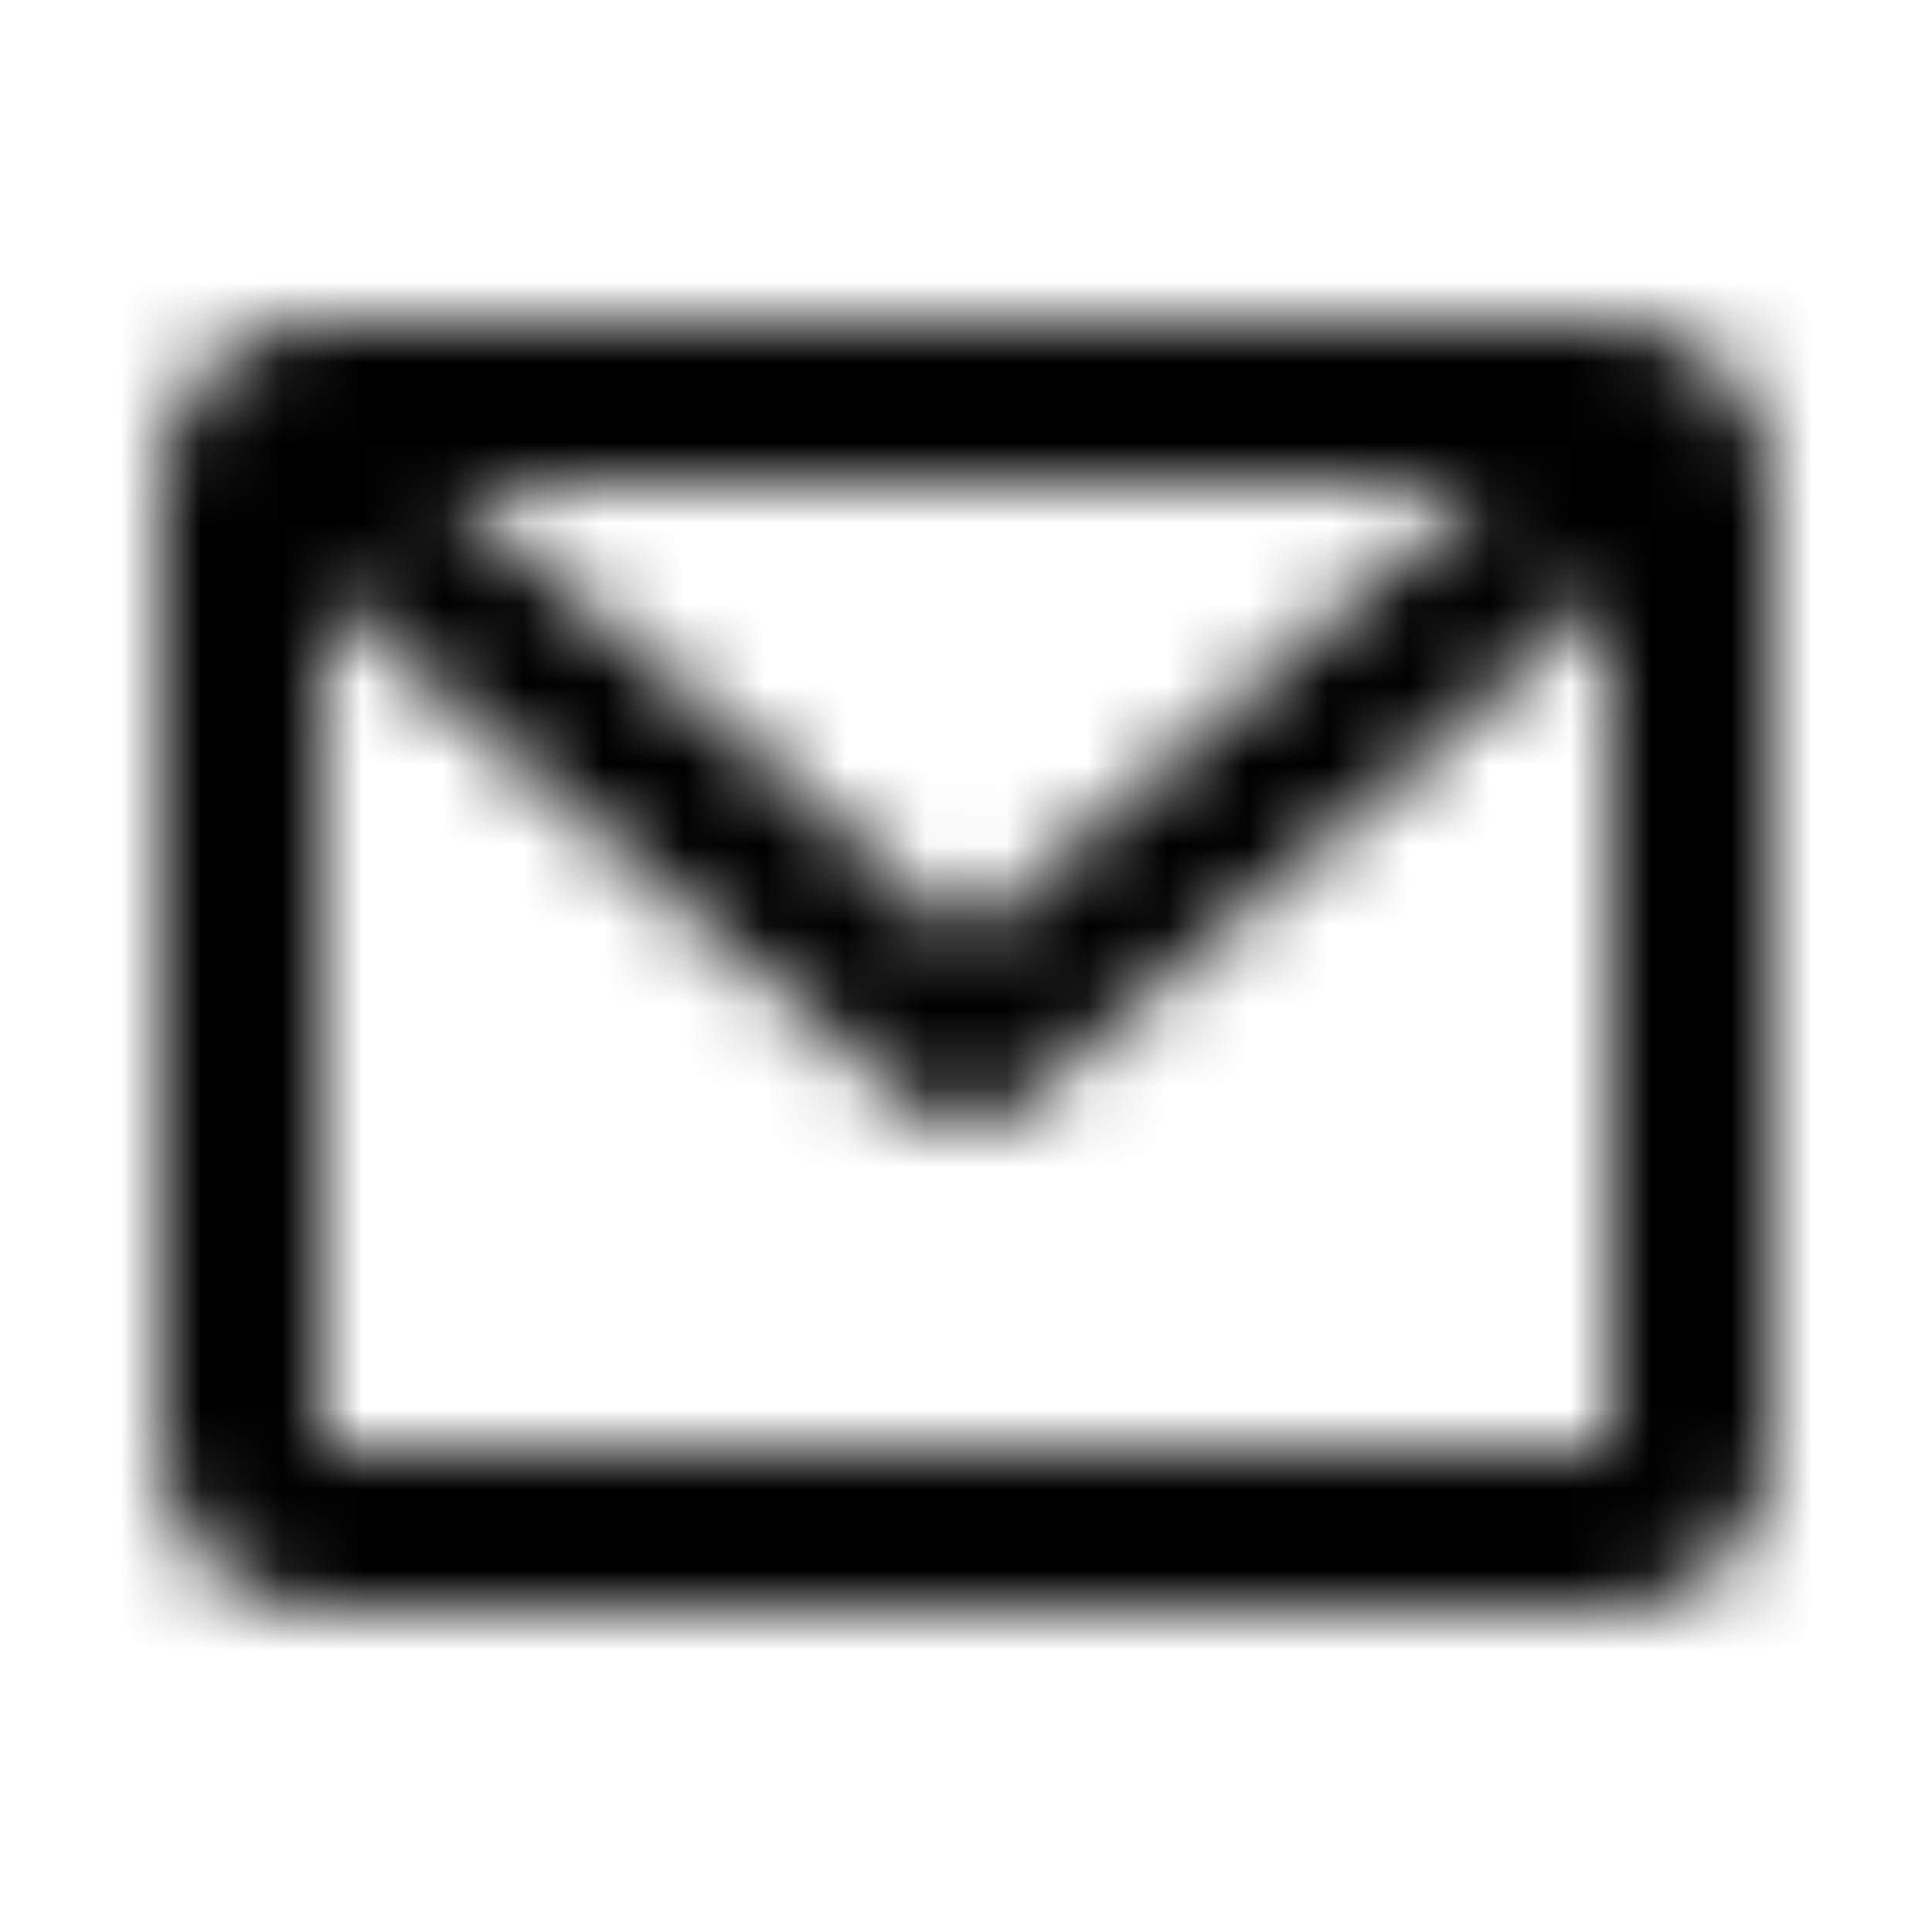 <svg width="24" height="24" viewBox="0 0 24 24" fill="none" xmlns="http://www.w3.org/2000/svg">
<mask id="path-1-inside-1_98:1039" fill="white">
<path d="M2 6C2 4.895 2.895 4 4 4H20C21.105 4 22 4.895 22 6V18C22 19.105 21.105 20 20 20H4C2.895 20 2 19.105 2 18V6ZM5.519 6L12 11.671L18.481 6H5.519ZM20 7.329L12.659 13.753C12.281 14.082 11.719 14.082 11.341 13.753L4 7.329V18H20V7.329Z"/>
</mask>
<path d="M12 11.671L8.049 16.187C10.311 18.166 13.689 18.166 15.951 16.187L12 11.671ZM5.519 6V0C3.019 0 0.781 1.55 -0.098 3.89C-0.977 6.23 -0.314 8.869 1.568 10.515L5.519 6ZM18.481 6L22.432 10.515C24.314 8.869 24.977 6.23 24.098 3.89C23.219 1.55 20.981 0 18.481 0V6ZM12.659 13.753L8.707 9.237L8.707 9.237L12.659 13.753ZM20 7.329H26C26 4.975 24.623 2.838 22.479 1.865C20.335 0.892 17.821 1.263 16.049 2.813L20 7.329ZM11.341 13.753L15.293 9.237L15.293 9.237L11.341 13.753ZM4 7.329L7.951 2.813C6.179 1.263 3.665 0.892 1.521 1.865C-0.623 2.838 -2 4.975 -2 7.329H4ZM4 18H-2C-2 21.314 0.686 24 4 24L4 18ZM20 18V24C23.314 24 26 21.314 26 18H20ZM4 -2C-0.418 -2 -4 1.582 -4 6H8C8 8.209 6.209 10 4 10V-2ZM20 -2H4V10H20V-2ZM28 6C28 1.582 24.418 -2 20 -2V10C17.791 10 16 8.209 16 6H28ZM28 18V6H16V18H28ZM20 26C24.418 26 28 22.418 28 18H16C16 15.791 17.791 14 20 14V26ZM4 26H20V14H4V26ZM-4 18C-4 22.418 -0.418 26 4 26V14C6.209 14 8 15.791 8 18H-4ZM-4 6V18H8V6H-4ZM15.951 7.156L9.47 1.485L1.568 10.515L8.049 16.187L15.951 7.156ZM14.53 1.485L8.049 7.156L15.951 16.187L22.432 10.515L14.53 1.485ZM5.519 12H18.481V0H5.519V12ZM16.61 18.268L23.951 11.844L16.049 2.813L8.707 9.237L16.61 18.268ZM7.39 18.268C10.03 20.577 13.97 20.577 16.61 18.268L8.707 9.237C10.593 7.588 13.407 7.588 15.293 9.237L7.39 18.268ZM0.049 11.844L7.39 18.268L15.293 9.237L7.951 2.813L0.049 11.844ZM10 18V7.329H-2V18H10ZM20 12H4V24H20V12ZM14 7.329V18H26V7.329H14Z" fill="black" mask="url(#path-1-inside-1_98:1039)"/>
</svg>
